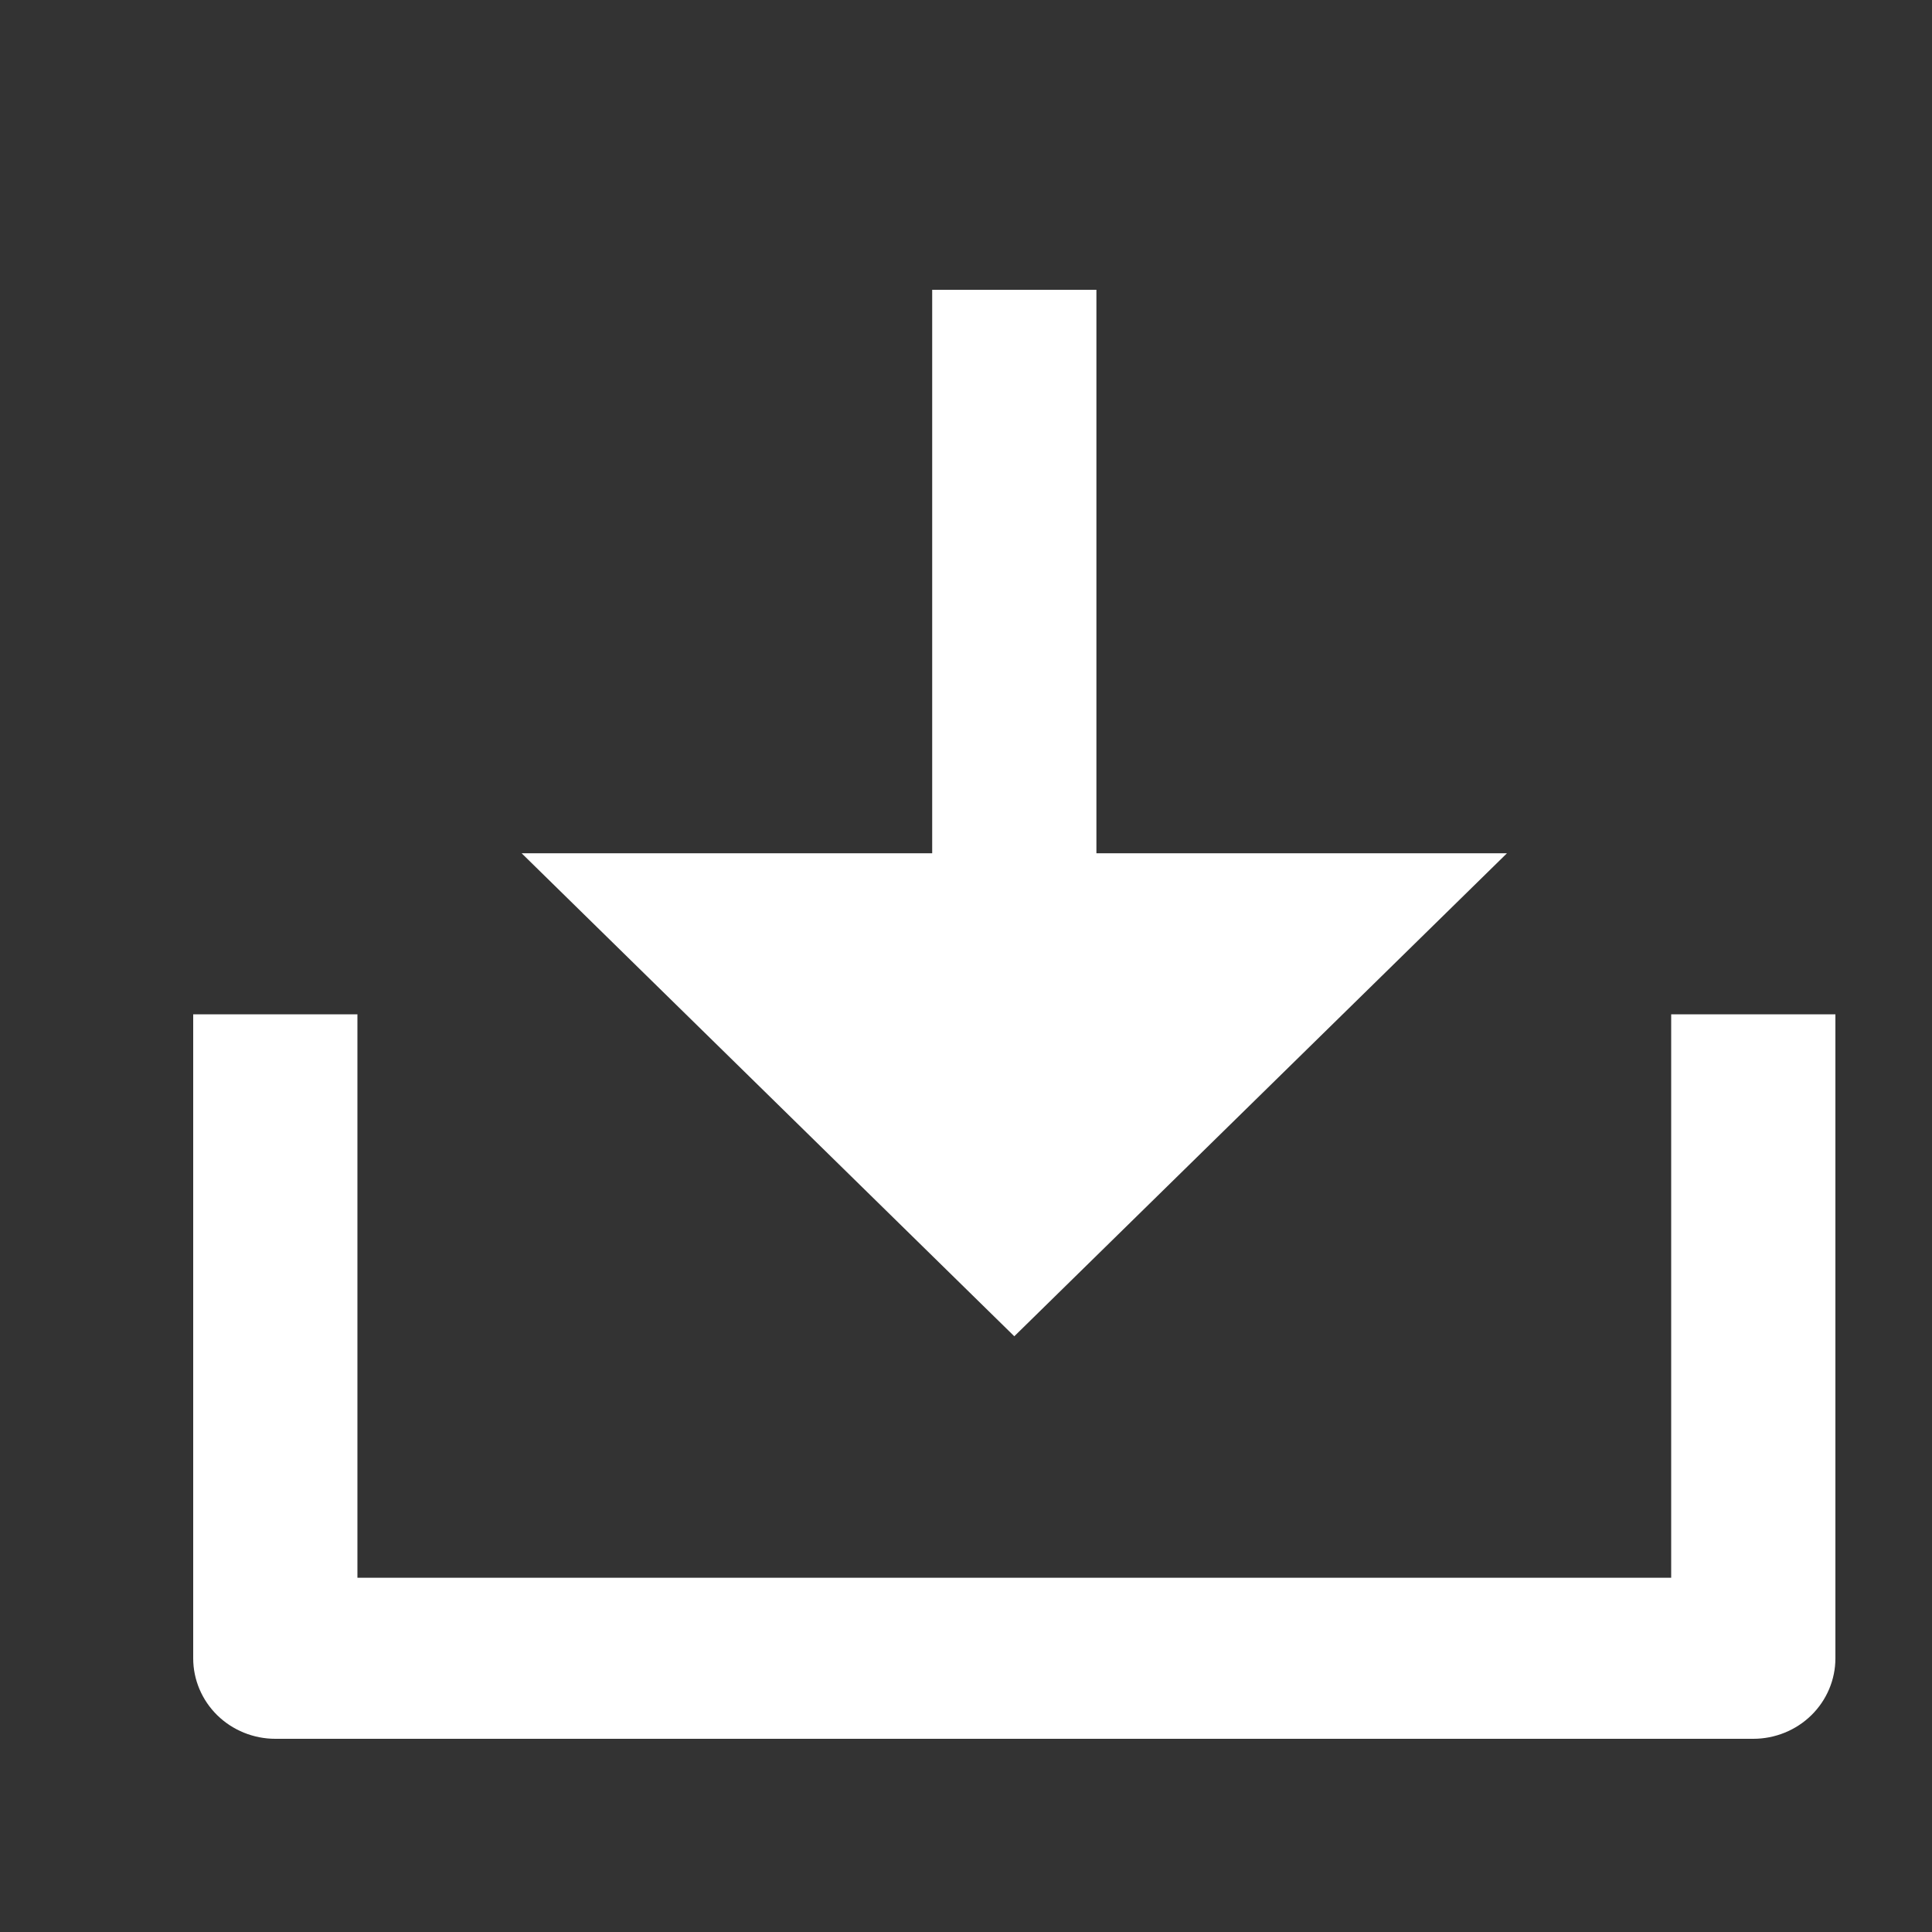 <svg width="20" height="20" viewBox="0 0 20 20" fill="white" xmlns="http://www.w3.org/2000/svg">
<rect x="0" y="0" width="20" height="20" fill="#333333" stroke="none"/>
<g clip-path="url(#clip0_3_143)">
<path d="M11.35 8.833H15.6L10.5 13.833L5.4 8.833H9.65V3H11.35V8.833ZM3.7 16.333H17.3V10.5H19V17.167C19 17.388 18.91 17.6 18.751 17.756C18.592 17.912 18.375 18 18.15 18H2.85C2.625 18 2.408 17.912 2.249 17.756C2.09 17.6 2 17.388 2 17.167V10.5H3.7V16.333Z" />
</g>
<defs>
<clipPath id="clip0_3_143">
<rect width="20" height="20"/>
</clipPath>
</defs>
</svg>
